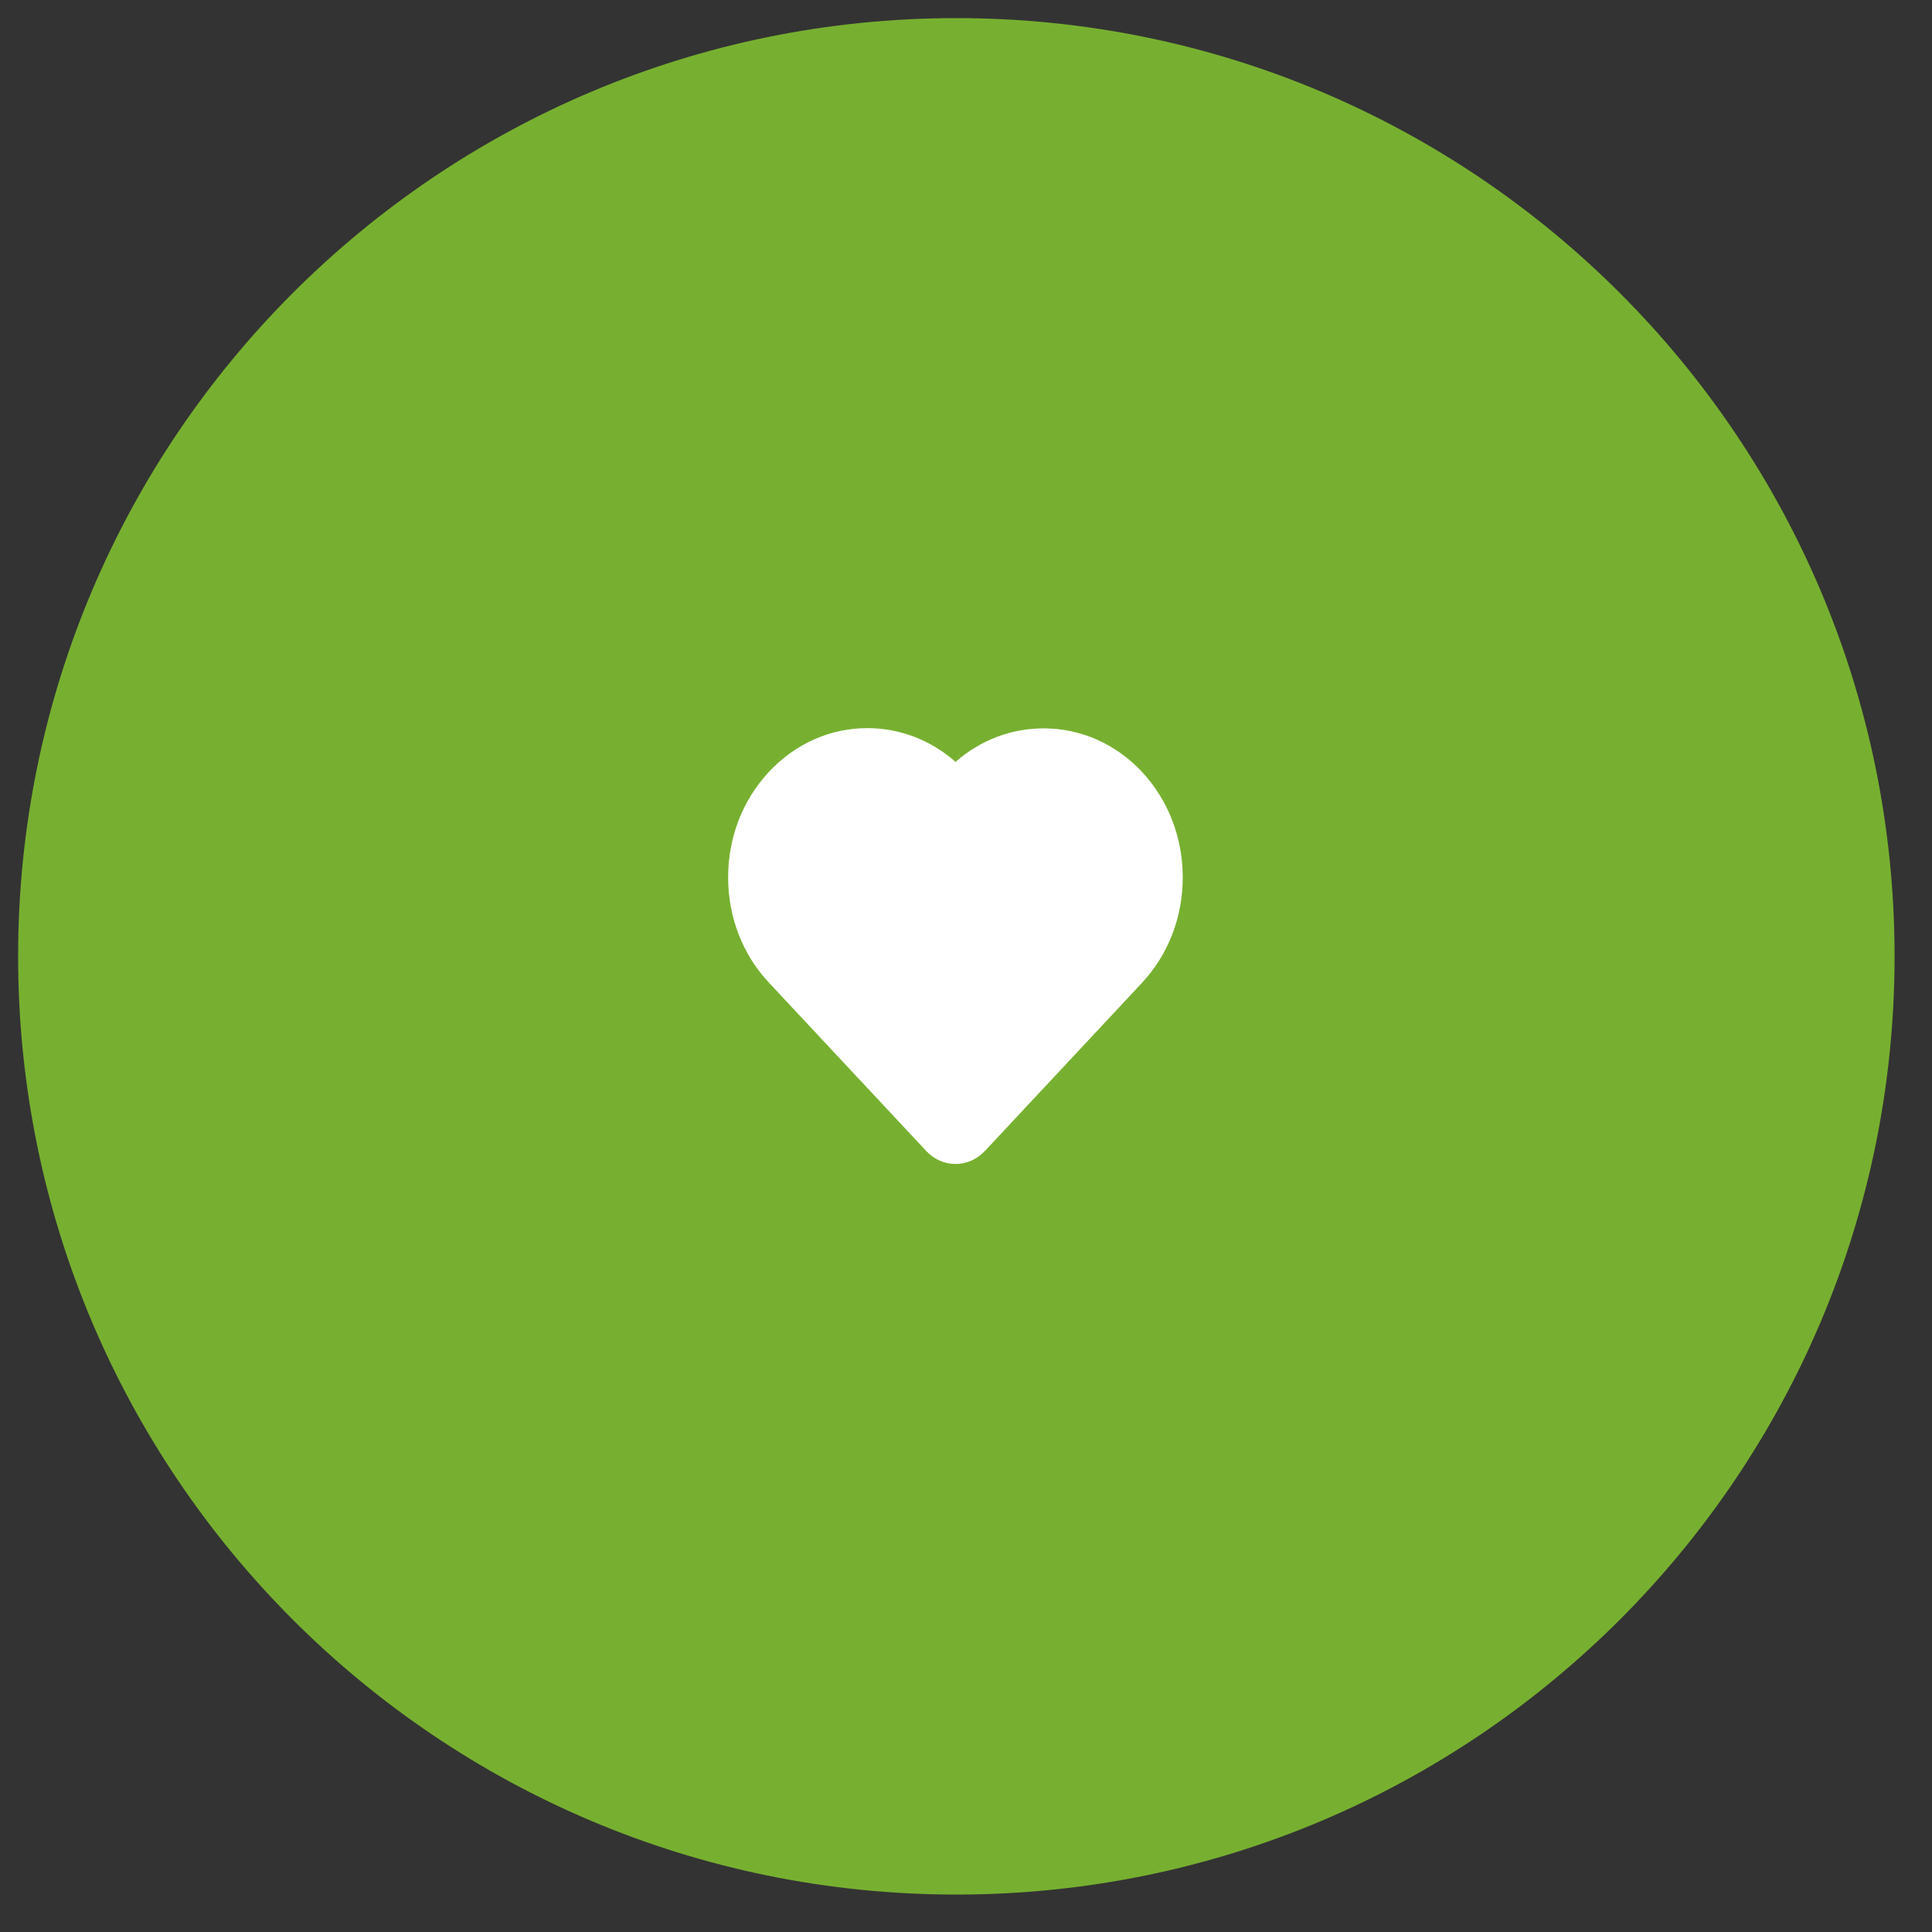 <?xml version="1.0" encoding="utf-8"?>
<svg width="32px" height="32px" viewbox="0 0 32 32" version="1.1" xmlns:xlink="http://www.w3.org/1999/xlink" xmlns="http://www.w3.org/2000/svg">
  <rect width="100%" height="100%" fill="#333333" stroke="none"/>
  <g id="Group-12" transform="translate(0.3 0.3)">
    <path d="M15.54 31.08C24.122 31.08 31.08 24.122 31.08 15.54C31.08 6.957 24.122 0 15.54 0C6.957 0 0 6.957 0 15.54C0 24.122 6.957 31.08 15.54 31.08Z" id="Oval-Copy-7" fill="#77B030" fill-rule="evenodd" stroke="none" />
    <g id="coracao-(1)" transform="translate(11.76 11.76)">
      <path d="M5.225 0.004C4.686 0.004 4.177 0.2 3.767 0.559C3.356 0.197 2.844 0 2.305 0C1.691 0 1.113 0.257 0.676 0.724C0.24 1.192 0 1.811 0 2.472C0 3.129 0.24 3.752 0.676 4.216L3.281 7.004C3.409 7.142 3.583 7.219 3.767 7.219C3.951 7.219 4.121 7.142 4.253 7.004L6.854 4.22C7.29 3.752 7.53 3.133 7.53 2.472C7.53 1.811 7.29 1.192 6.854 0.724C6.42 0.26 5.842 0.004 5.225 0.004Z" id="Shape" fill="#FFFFFF" fill-rule="evenodd" stroke="none" />
    </g>
  </g>
</svg>